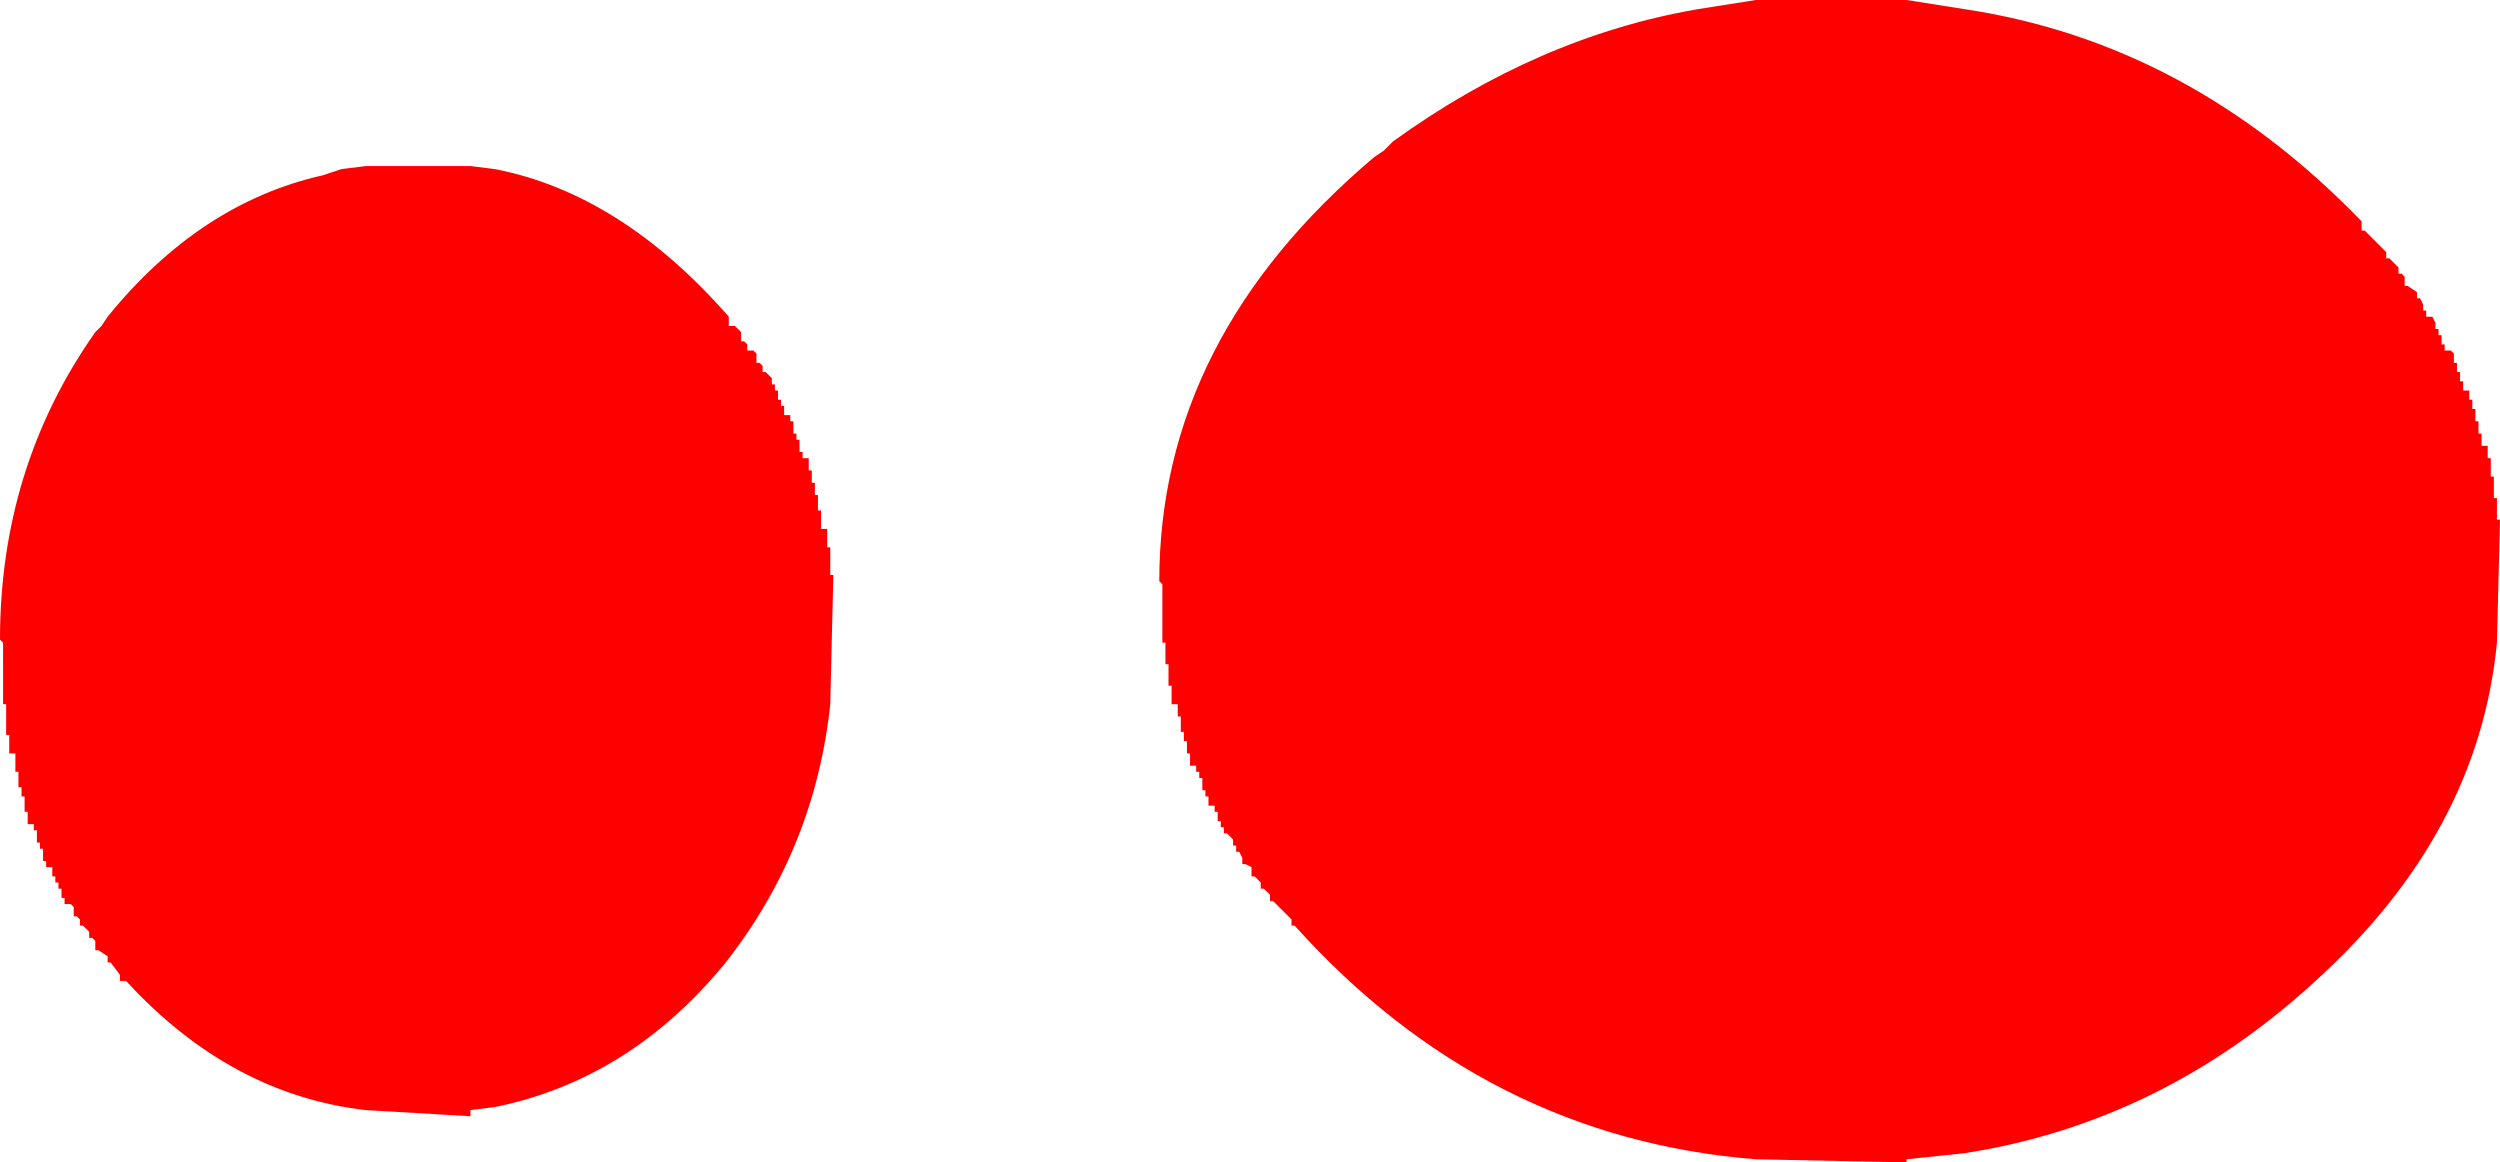 <?xml version="1.0" encoding="UTF-8" standalone="no"?>
<svg xmlns:ffdec="https://www.free-decompiler.com/flash" xmlns:xlink="http://www.w3.org/1999/xlink" ffdec:objectType="shape" height="18.9px" width="40.65px" xmlns="http://www.w3.org/2000/svg">
  <g transform="matrix(1.0, 0.0, 0.0, 1.0, -5.1, -0.95)">
    <path d="M11.05 3.65 L12.75 3.65 13.15 3.7 Q15.2 4.1 16.95 6.1 L16.95 6.25 17.05 6.25 17.15 6.35 17.15 6.5 17.2 6.5 17.25 6.55 17.25 6.65 17.35 6.65 17.4 6.7 17.4 6.85 17.45 6.85 17.5 6.9 17.5 7.0 17.55 7.0 17.65 7.1 17.65 7.2 17.7 7.2 17.7 7.3 17.75 7.3 17.75 7.45 17.8 7.45 17.8 7.55 17.85 7.55 17.85 7.7 17.95 7.7 17.95 7.8 18.0 7.8 18.0 8.0 18.05 8.0 18.05 8.1 18.1 8.1 18.1 8.3 18.15 8.3 18.15 8.4 18.25 8.4 18.25 8.6 18.3 8.6 18.3 8.8 18.35 8.8 18.35 9.0 18.4 9.0 18.4 9.25 18.45 9.25 18.45 9.55 18.55 9.55 18.55 9.85 18.6 9.85 18.6 10.3 18.65 10.3 18.6 12.4 Q18.35 14.75 16.9 16.6 15.35 18.5 13.15 18.95 L12.75 19.0 12.75 19.1 11.05 19.0 Q8.85 18.75 7.15 16.9 L7.05 16.9 7.05 16.8 6.9 16.6 6.85 16.6 6.85 16.5 6.7 16.4 6.65 16.4 6.65 16.25 6.6 16.2 6.55 16.2 6.55 16.1 6.45 16.0 6.4 16.0 6.4 15.9 6.35 15.85 6.3 15.85 6.3 15.7 6.25 15.65 6.15 15.65 6.15 15.55 6.1 15.55 6.1 15.4 6.05 15.4 6.05 15.3 6.0 15.3 6.0 15.2 5.95 15.2 5.95 15.05 5.85 15.05 5.85 14.95 5.8 14.95 5.8 14.75 5.75 14.75 5.75 14.65 5.7 14.65 5.7 14.45 5.65 14.45 5.65 14.35 5.55 14.35 5.55 14.15 5.5 14.15 5.5 13.9 5.45 13.9 5.45 13.75 5.4 13.75 5.4 13.5 5.35 13.5 5.35 13.2 5.25 13.2 5.25 12.9 5.2 12.9 5.2 12.4 5.15 12.4 5.15 11.4 5.1 11.35 Q5.1 8.55 6.65 6.35 L6.75 6.25 6.85 6.1 Q8.35 4.25 10.35 3.8 L10.65 3.7 11.05 3.65 M44.1 5.4 L44.15 5.4 44.2 5.45 44.2 5.6 44.25 5.6 44.4 5.7 44.4 5.8 44.45 5.8 44.5 5.9 44.5 6.0 44.55 6.0 44.55 6.1 44.65 6.1 44.7 6.2 44.7 6.3 44.75 6.3 44.75 6.4 44.8 6.4 44.8 6.55 44.85 6.55 44.85 6.65 44.95 6.65 45.0 6.7 45.0 6.85 45.05 6.85 45.05 7.0 45.1 7.0 45.1 7.15 45.15 7.15 45.15 7.3 45.25 7.3 45.25 7.45 45.3 7.45 45.3 7.6 45.35 7.6 45.35 7.8 45.4 7.8 45.4 8.0 45.45 8.0 45.45 8.2 45.55 8.2 45.55 8.4 45.6 8.4 45.6 8.7 45.65 8.7 45.65 9.05 45.7 9.05 45.7 9.4 45.75 9.4 45.7 11.4 Q45.4 14.5 42.75 16.9 40.25 19.2 37.05 19.7 L36.1 19.8 36.1 19.85 33.65 19.8 Q29.25 19.45 26.15 16.0 L26.1 16.0 26.1 15.9 25.8 15.6 25.75 15.6 25.75 15.5 25.65 15.4 25.6 15.4 25.6 15.3 25.5 15.2 25.45 15.2 25.45 15.05 25.35 15.0 25.3 15.0 25.3 14.9 25.25 14.8 25.2 14.8 25.2 14.7 25.15 14.7 25.15 14.6 25.05 14.5 25.0 14.5 25.0 14.4 24.95 14.4 24.95 14.3 24.9 14.3 24.9 14.15 24.85 14.15 24.85 14.05 24.75 14.05 24.75 13.9 24.7 13.9 24.7 13.8 24.65 13.8 24.65 13.6 24.6 13.6 24.6 13.5 24.55 13.5 24.55 13.4 24.45 13.4 24.45 13.2 24.4 13.2 24.4 13.0 24.35 13.0 24.35 12.85 24.3 12.85 24.3 12.6 24.25 12.6 24.25 12.4 24.15 12.4 24.15 12.1 24.1 12.1 24.1 11.75 24.05 11.75 24.05 11.4 24.0 11.4 24.0 10.45 23.95 10.4 Q23.95 6.45 27.45 3.5 L27.6 3.4 27.75 3.25 Q30.1 1.55 32.7 1.1 L33.65 0.95 36.1 0.95 37.05 1.1 Q40.7 1.65 43.5 4.55 L43.5 4.7 43.55 4.7 43.9 5.05 43.9 5.15 43.95 5.15 44.1 5.3 44.1 5.4" fill="#ff0000" fill-rule="evenodd" stroke="none"/>
  </g>
</svg>
